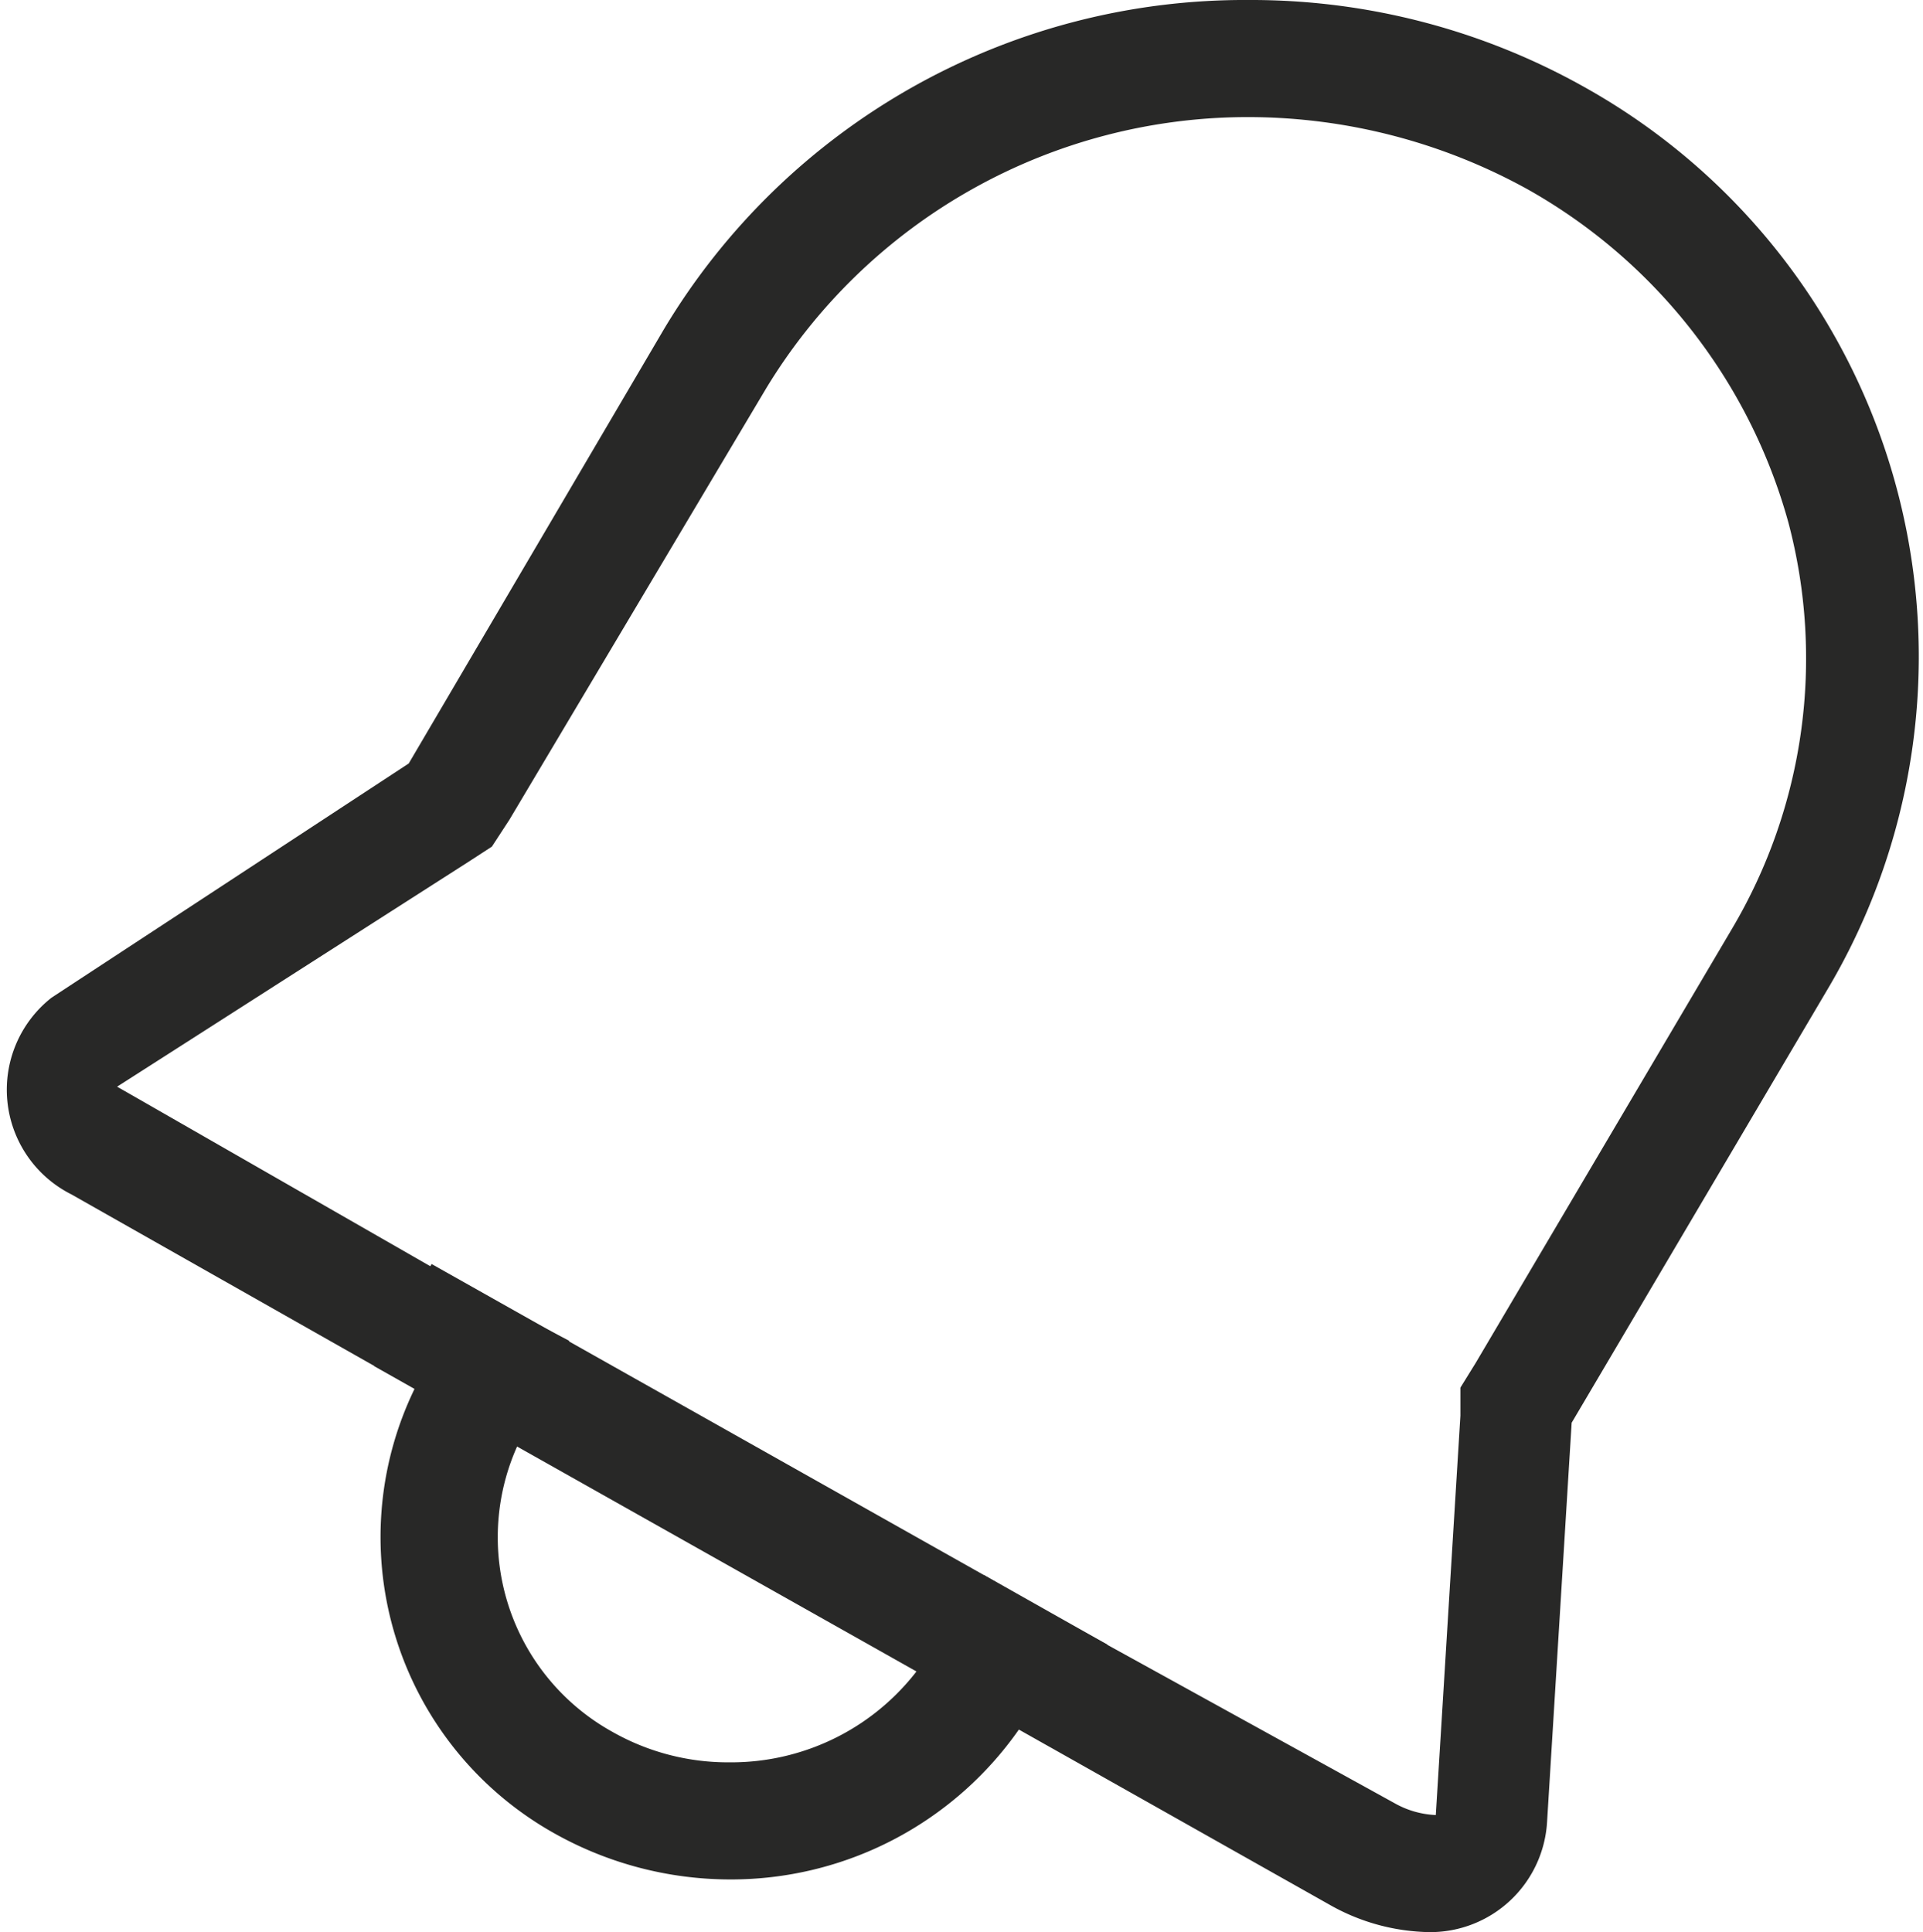 <svg xmlns="http://www.w3.org/2000/svg" viewBox="0 0 16.42 16.5"><defs><style>.cls-1{fill:#282827;}.cls-2{fill:none;stroke:#282827;stroke-miterlimit:10;}</style></defs><title>alert_0</title><g id="Layer_2" data-name="Layer 2"><g id="Layer_1-2" data-name="Layer 1"><path class="cls-1" d="M10.67,1a4.94,4.94,0,0,1,2.38.62,4.7,4.7,0,0,1,2.22,2.84,4.53,4.53,0,0,1-.48,3.47L12.6,11.64l-.13.21v.24l-.21,3.41h0a.78.78,0,0,1-.35-.1L9.19,13.9l-.79-.45-.52.75a2,2,0,0,1-1.65.85,2,2,0,0,1-1-.26,1.9,1.9,0,0,1-.79-2.49l.42-.85L4,11,1.14,9.36,1,9.28,4,7.36l.2-.13L4.35,7,6.54,3.32A4.81,4.81,0,0,1,10.67,1m0-1a5.78,5.78,0,0,0-5,2.81L3.49,6.52l-3.05,2A1,1,0,0,0,.61,10.2l2.93,1.66a2.9,2.9,0,0,0,1.2,3.8,3.07,3.07,0,0,0,1.49.39A3,3,0,0,0,8.7,14.77l2.66,1.5a1.78,1.78,0,0,0,.85.23,1,1,0,0,0,1-.94l.21-3.41,2.19-3.71A5.57,5.57,0,0,0,13.54.75,5.81,5.81,0,0,0,10.67,0Z"/><line class="cls-2" x1="3.44" y1="11.23" x2="9.21" y2="14.48"/></g></g></svg>